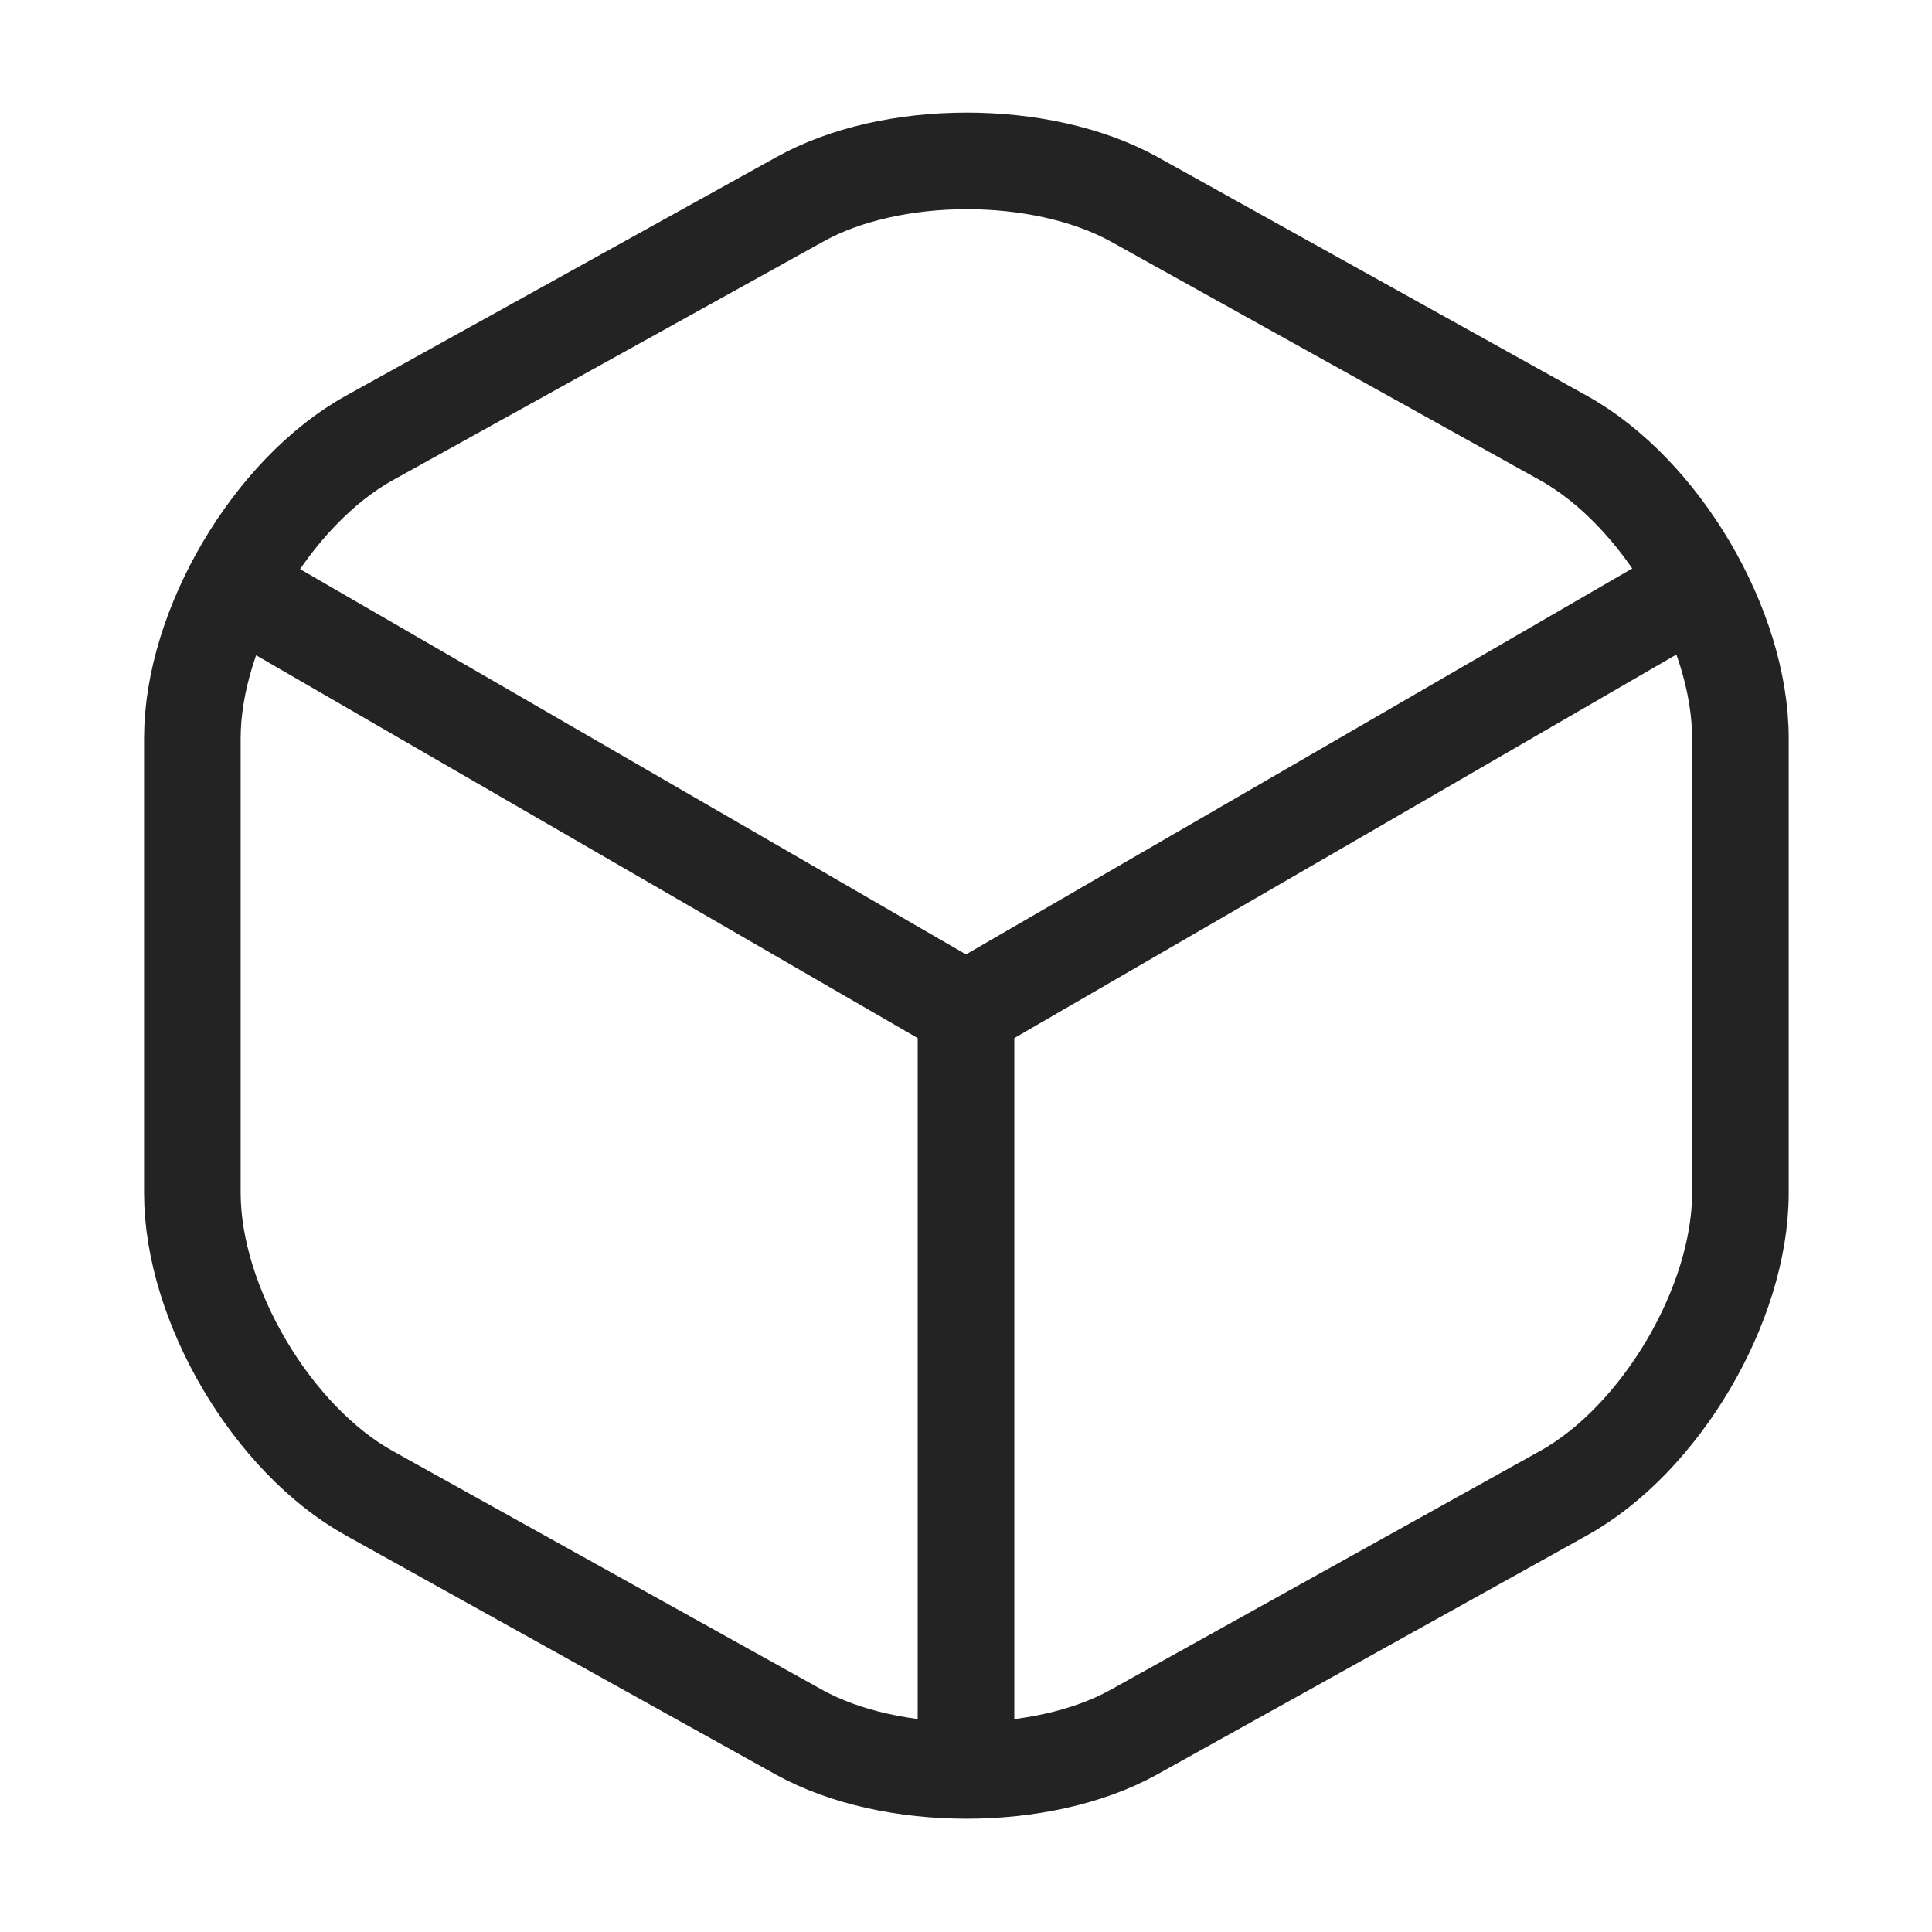   <svg width="30" height="30" viewBox="0 0 30 30" fill="none" xmlns="http://www.w3.org/2000/svg">
<path d="M3.962 9.3L15 15.687L25.962 9.337" stroke="#232323" stroke-width="1.5" stroke-linecap="round" stroke-linejoin="round"/>
<path d="M15 27.012V15.675" stroke="#232323" stroke-width="1.5" stroke-linecap="round" stroke-linejoin="round"/>
<path d="M12.412 3.1L5.737 6.8C4.225 7.638 2.987 9.738 2.987 11.463V18.525C2.987 20.25 4.225 22.35 5.737 23.188L12.412 26.9C13.837 27.688 16.175 27.688 17.6 26.9L24.275 23.188C25.787 22.35 27.025 20.25 27.025 18.525V11.463C27.025 9.738 25.787 7.638 24.275 6.8L17.6 3.088C16.162 2.3 13.837 2.3 12.412 3.1Z" stroke="#232323" stroke-width="1.5" stroke-linecap="round" stroke-linejoin="round"/>
</svg>
